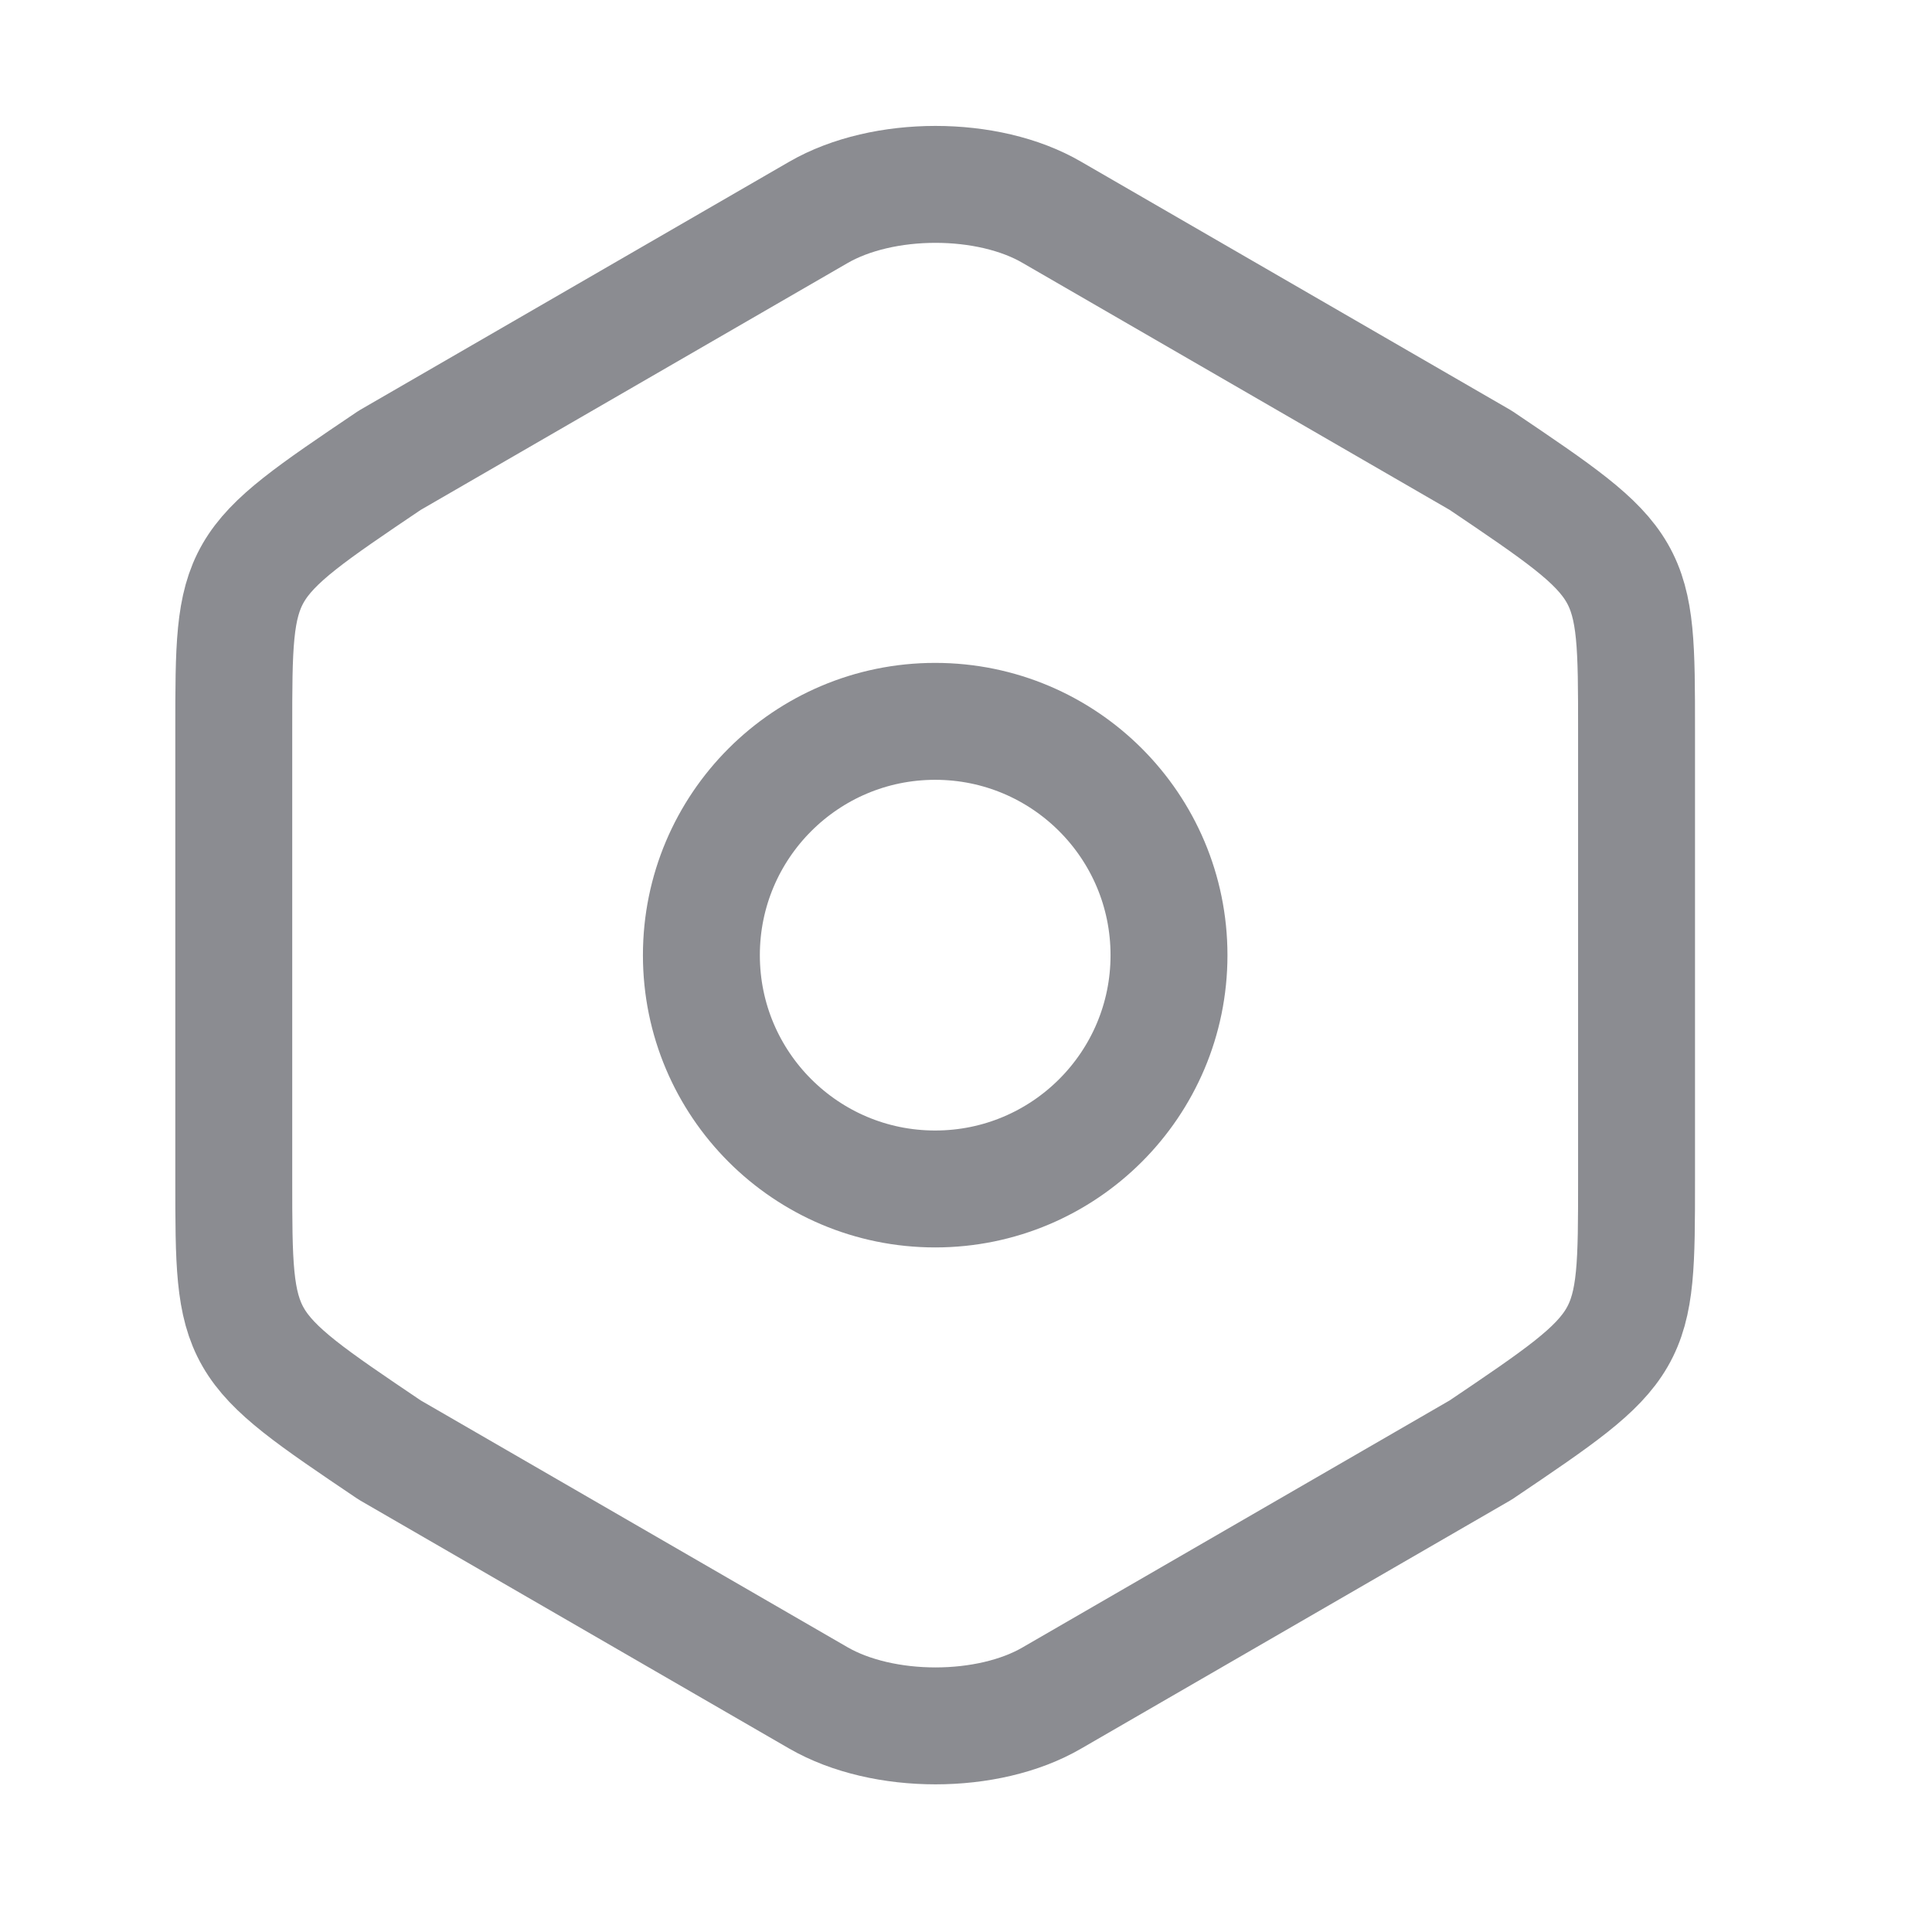 <svg width="27" height="27" viewBox="0 0 27 27" fill="none" xmlns="http://www.w3.org/2000/svg">
<path d="M3.267 10.201V16.485C3.267 18.794 3.267 18.794 5.446 20.264L11.436 23.728C12.34 24.25 13.81 24.25 14.703 23.728L20.693 20.264C22.871 18.794 22.871 18.794 22.871 16.496V10.201C22.871 7.903 22.871 7.903 20.693 6.433L14.703 2.969C13.81 2.446 12.34 2.446 11.436 2.969L5.446 6.433C3.267 7.903 3.267 7.903 3.267 10.201Z" stroke="#8B8C91" stroke-width="1.634" stroke-linecap="round" stroke-linejoin="round"/>
<path d="M13.069 16.616C14.874 16.616 16.337 15.153 16.337 13.349C16.337 11.544 14.874 10.081 13.069 10.081C11.265 10.081 9.802 11.544 9.802 13.349C9.802 15.153 11.265 16.616 13.069 16.616Z" stroke="#8B8C91" stroke-width="1.634" stroke-linecap="round" stroke-linejoin="round"/>
</svg>
